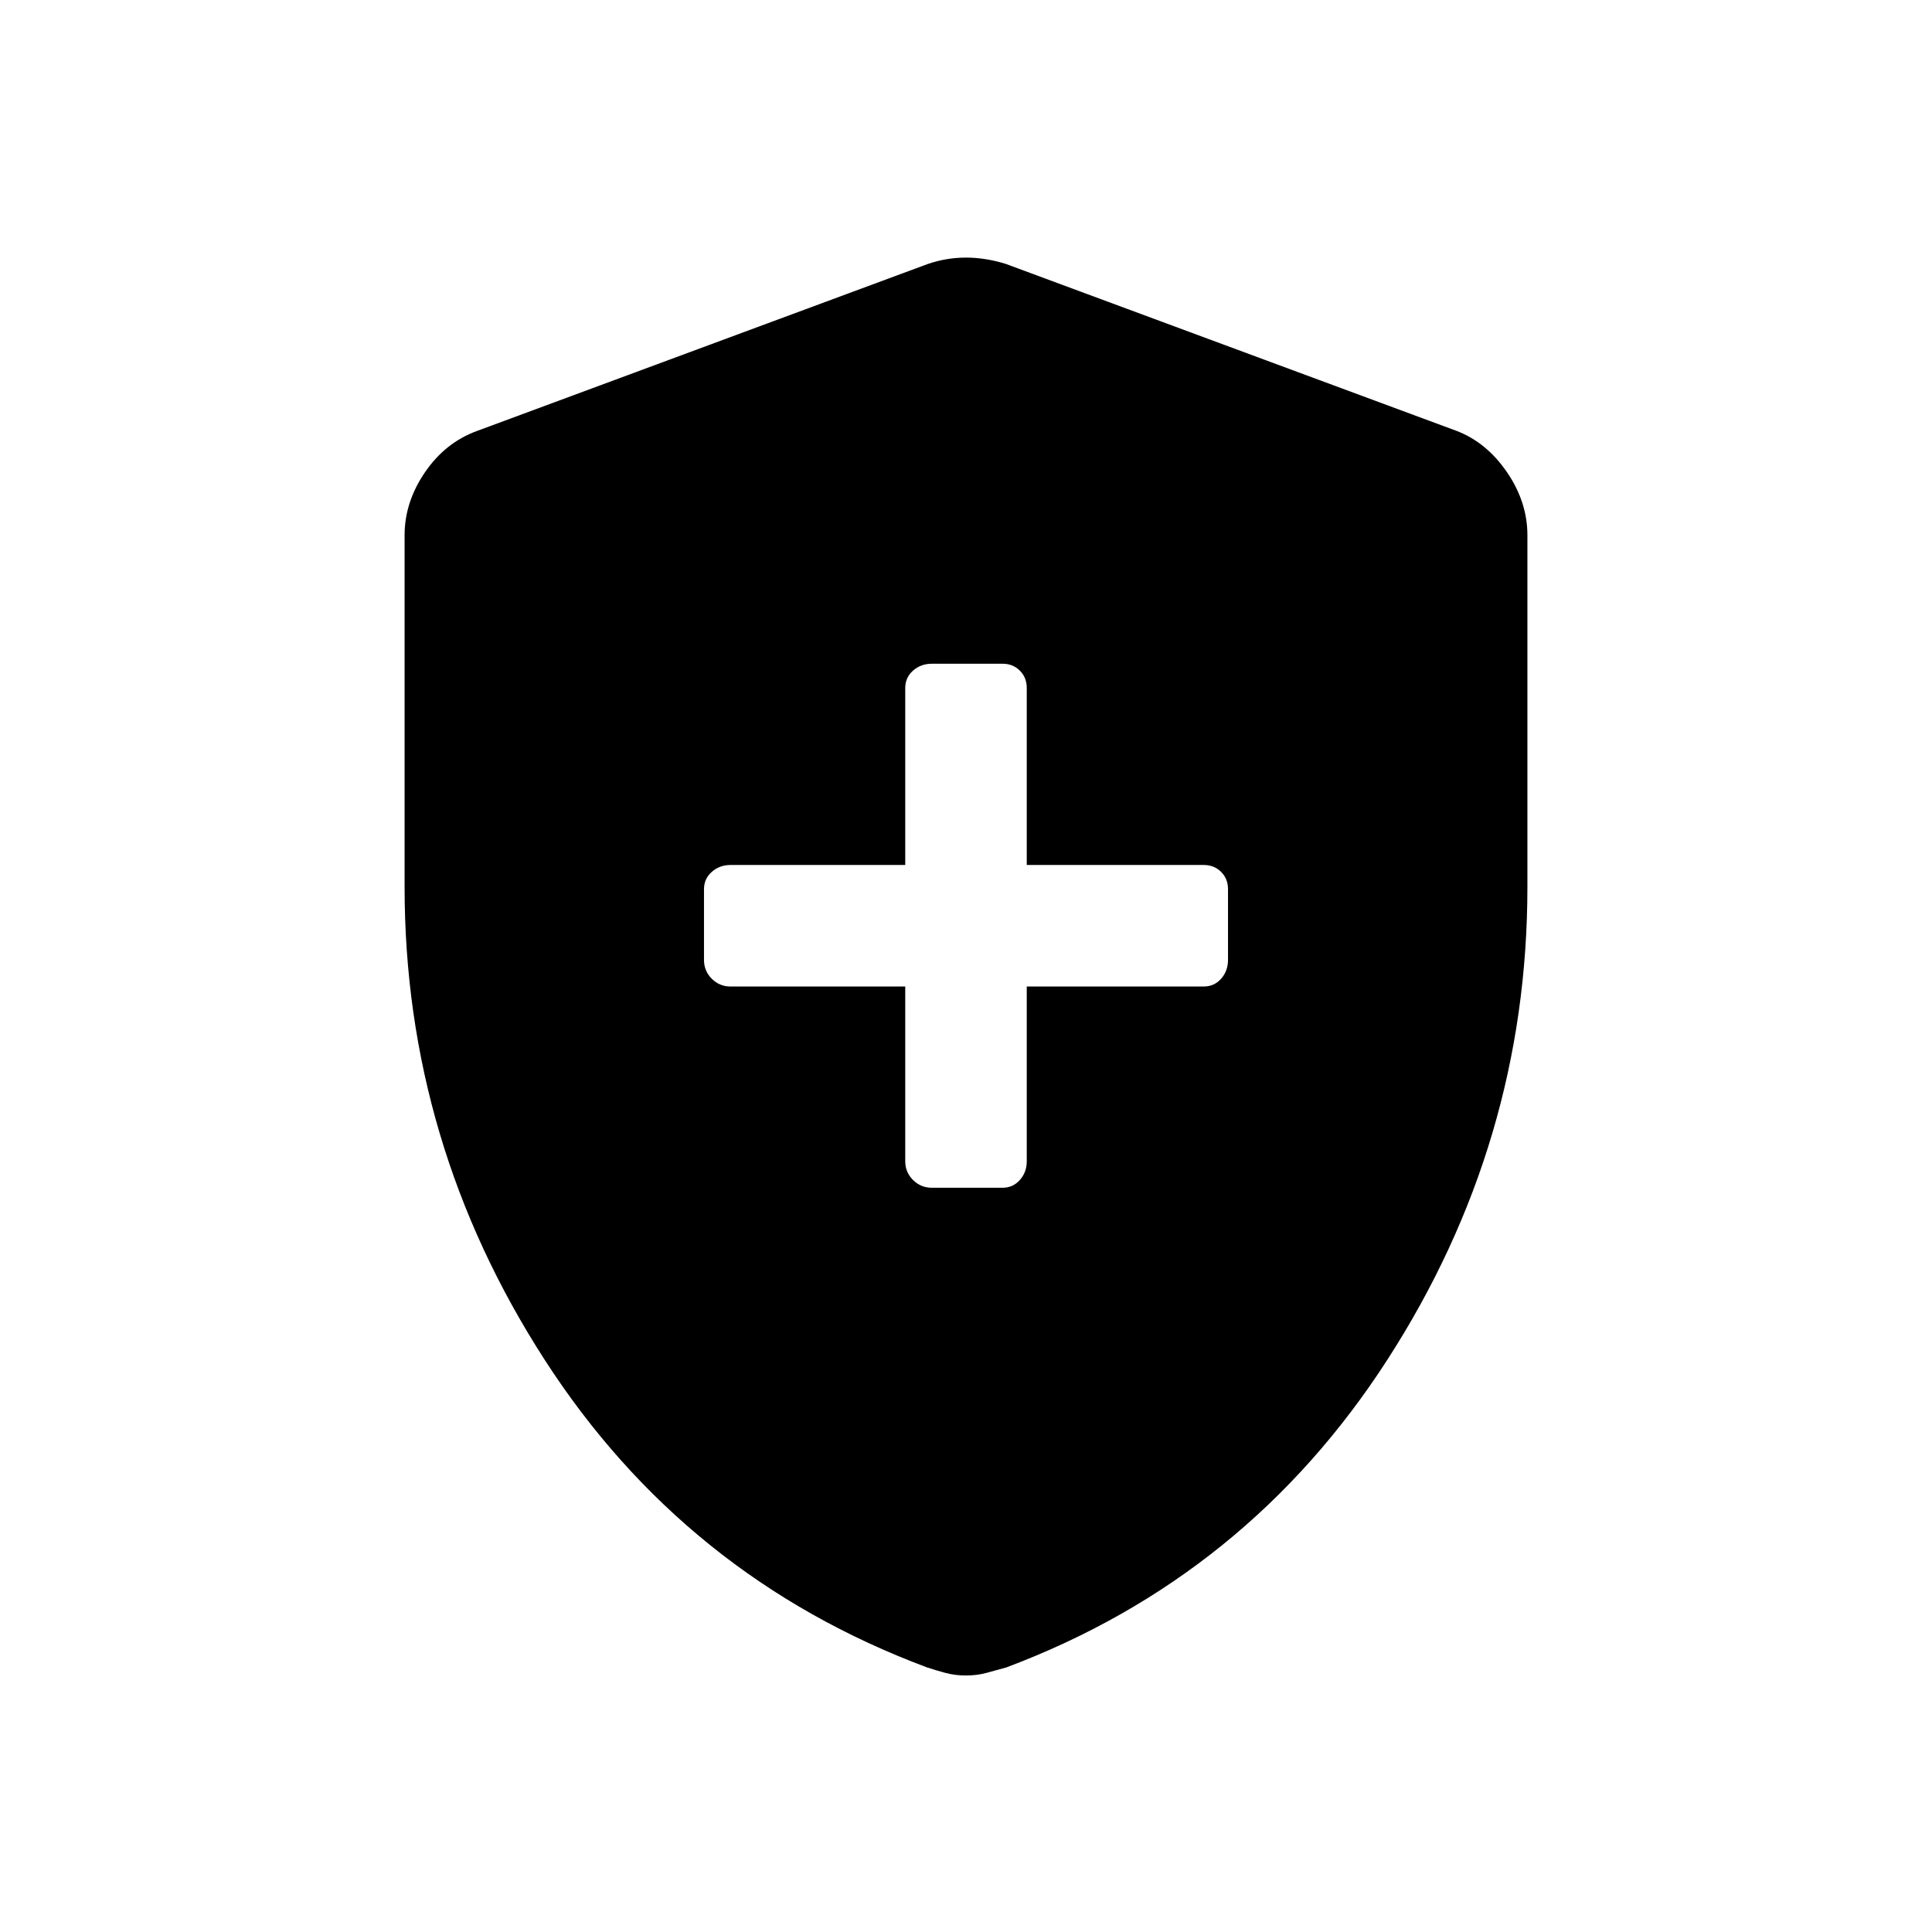 <svg xmlns="http://www.w3.org/2000/svg" height="48" viewBox="0 -960 960 960" width="48"><path d="M449.81-469.81v86.85q0 5.42 3.86 9.29 3.87 3.86 9.37 3.86h35.11q5.18 0 8.61-3.86 3.43-3.87 3.43-9.29v-86.85h87.96q5.18 0 8.61-3.86 3.43-3.87 3.43-9.37v-35.11q0-5.18-3.43-8.61-3.43-3.43-8.61-3.43h-87.96v-87.96q0-5.18-3.43-8.61-3.43-3.43-8.61-3.43h-35.11q-5.5 0-9.37 3.43-3.86 3.43-3.86 8.61v87.96h-86.85q-5.42 0-9.29 3.43-3.86 3.43-3.86 8.61v35.11q0 5.5 3.86 9.37 3.87 3.86 9.29 3.86h86.85ZM480-127.46q-5.38 0-10.08-1.25-4.69-1.25-9.25-2.75-120.4-44.96-190.02-152.85-69.61-107.88-69.61-234.99v-174.74q0-16.46 10.11-31.27 10.12-14.81 25.85-20.54l224.15-83.03Q470.38-832 480-832q9.62 0 19.73 3.12l224.15 83.03q14.85 5.73 24.97 20.54 10.11 14.81 10.11 31.27v174.74q0 127.11-69.61 234.99-69.62 107.89-189.31 152.85-5.39 1.5-10.02 2.75-4.64 1.25-10.02 1.25Z"/></svg>